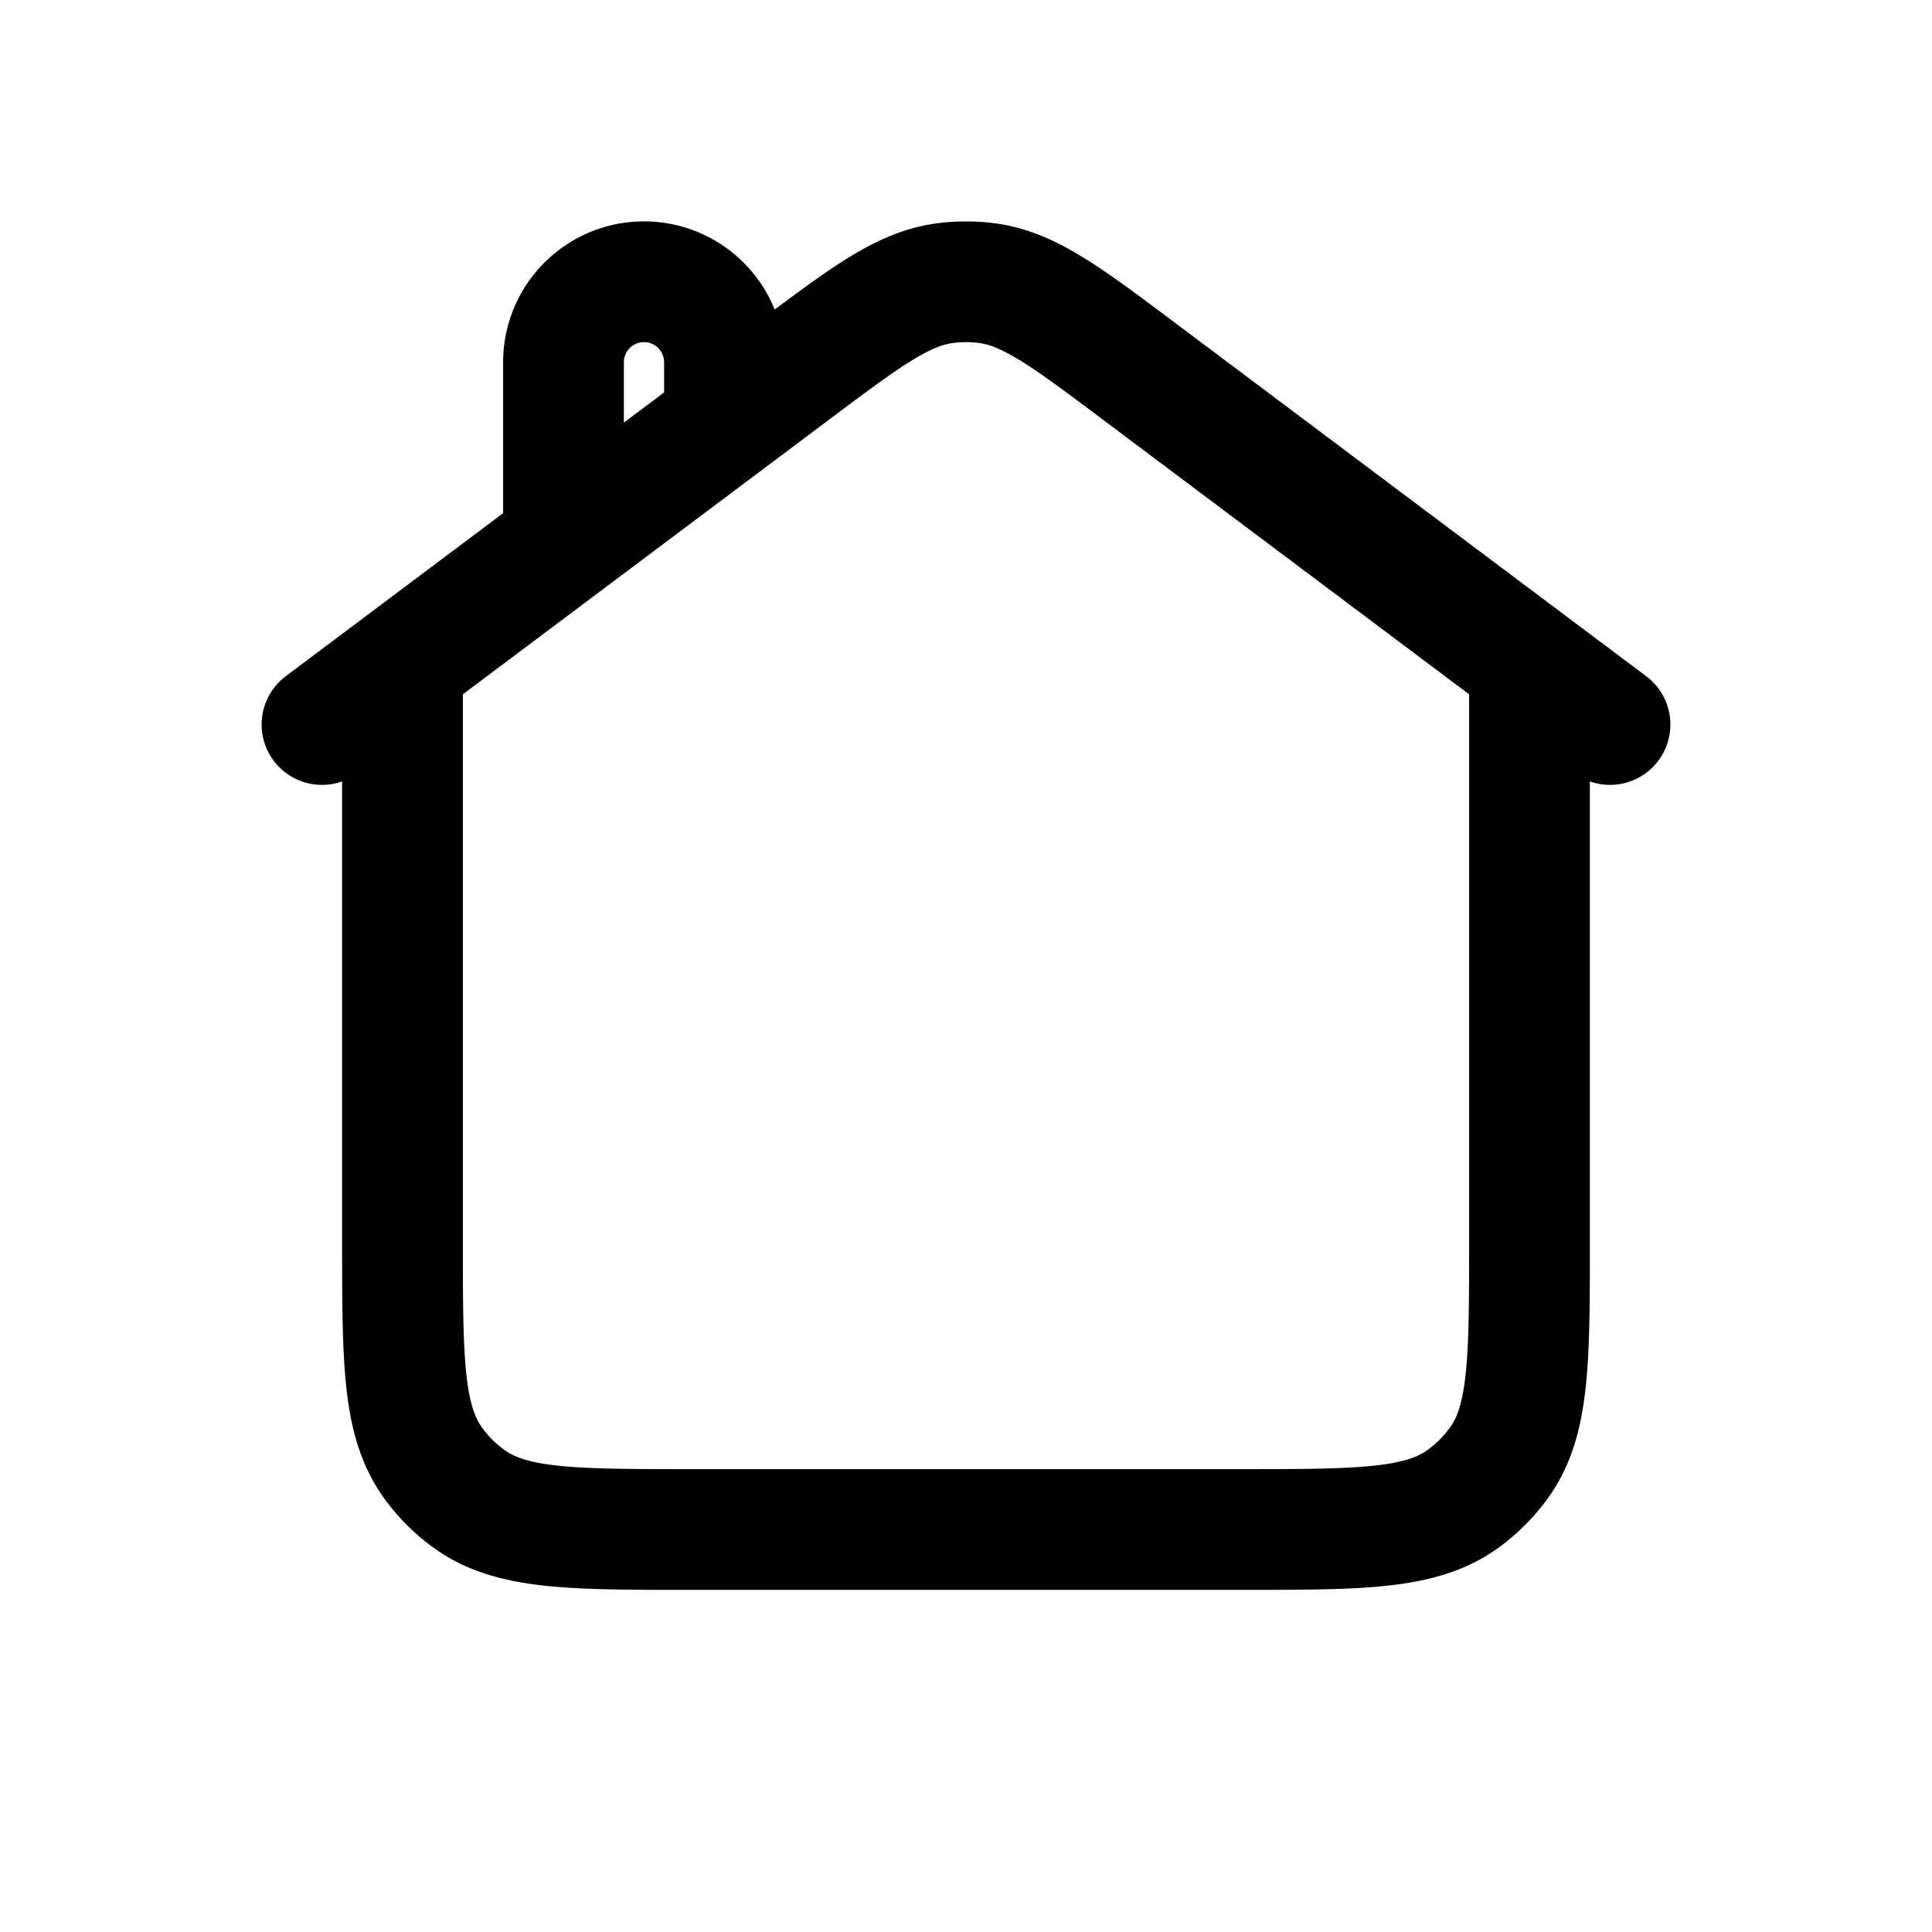 <svg id="home4" xmlns="http://www.w3.org/2000/svg" fill="none" viewBox="0 0 24 24"><path stroke="currentColor" stroke-linecap="round" stroke-linejoin="round" stroke-width="1.5" d="m20 9-1-.75M4 9l1-.75m14 0-4.84-3.63c-.92-.69-1.381-1.036-1.903-1.103a2 2 0 0 0-.514 0c-.522.067-.982.412-1.903 1.103L9 5.25m10 3v7.15c0 1.5 0 2.25-.382 2.776q-.187.256-.442.442C17.65 19 16.9 19 15.4 19H8.6c-1.5 0-2.25 0-2.776-.382a2 2 0 0 1-.442-.442C5 17.65 5 16.9 5 15.4V8.25m0 0 2-1.5m0 0V4.5a1 1 0 0 1 1-1v0a1 1 0 0 1 1 1v.75m-2 1.5 2-1.5" /></svg>
